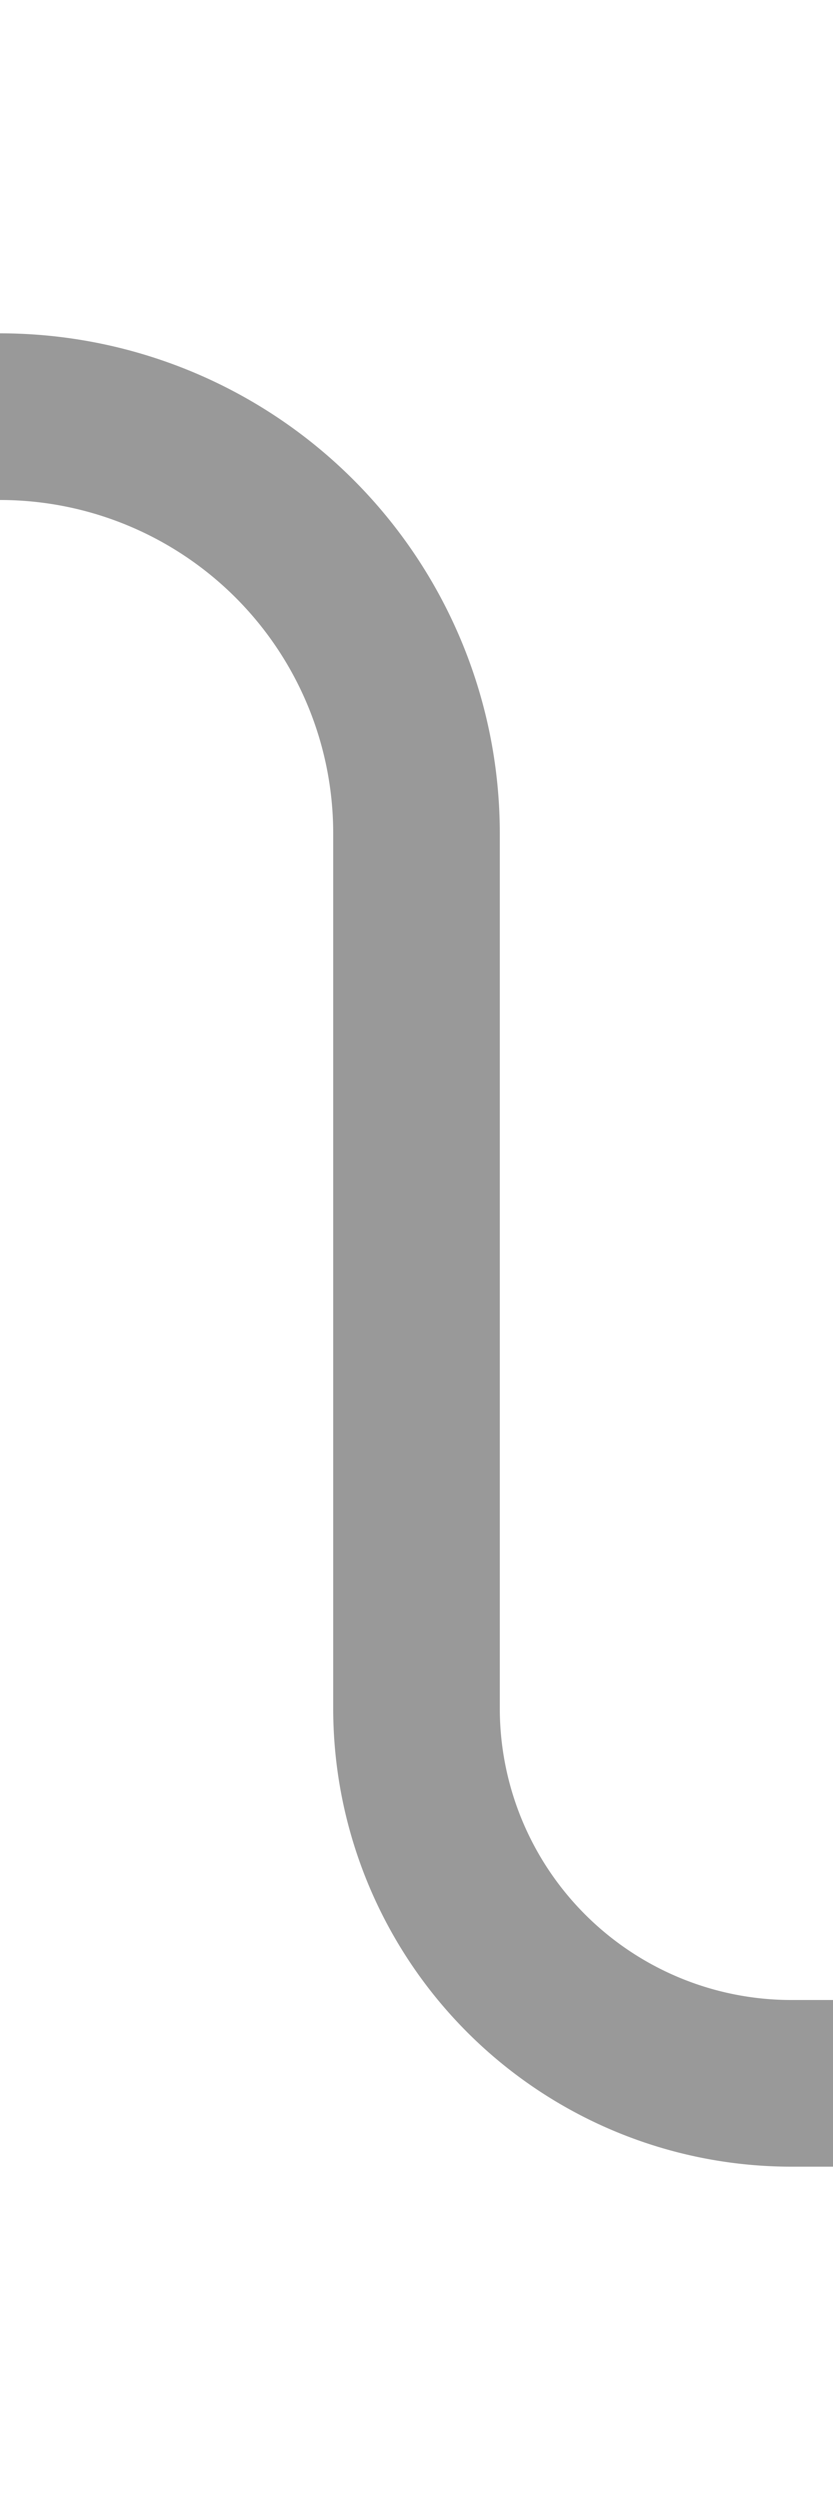 ﻿<?xml version="1.0" encoding="utf-8"?>
<svg version="1.1" xmlns:xlink="http://www.w3.org/1999/xlink" width="10px" height="30px" preserveAspectRatio="xMidYMin meet" viewBox="862 2105  8 30" xmlns="http://www.w3.org/2000/svg">
  <path d="M 857 2110  L 861 2110  A 5 5 0 0 1 866 2115 L 866 2125.5  A 4.5 4.5 0 0 0 870.5 2130 L 875 2130  " stroke-width="2" stroke="#999999" fill="none" />
</svg>